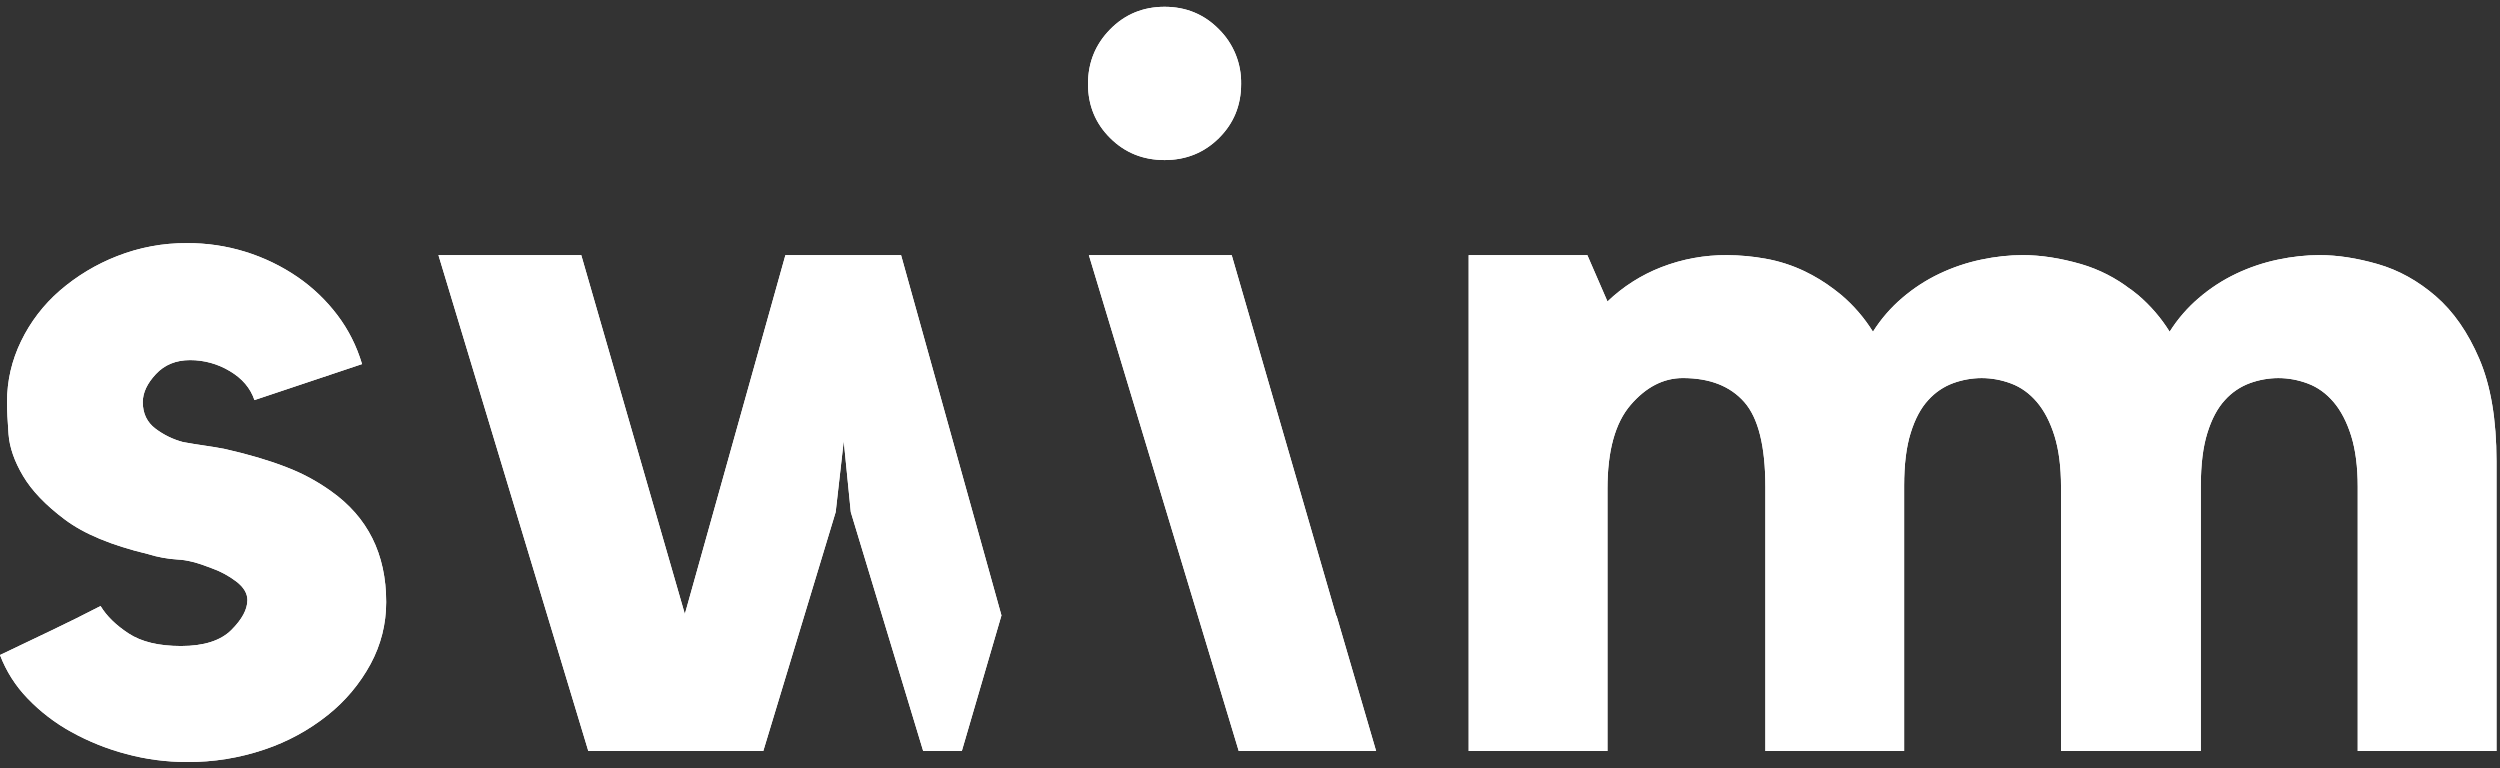 <svg width="436" height="134" viewBox="0 0 436 134" fill="none" xmlns="http://www.w3.org/2000/svg">
<rect x="0" y="0" width="436" height="134" fill="#333333" stroke="none"/>
<path fill-rule="evenodd" clip-rule="evenodd" d="M203.101 1.186C199.348 1.186 196.187 2.494 193.61 5.115C191.033 7.736 189.746 10.91 189.746 14.642C189.746 18.365 191.033 21.512 193.61 24.072C196.187 26.636 199.348 27.913 203.101 27.913C206.846 27.913 210.012 26.636 212.589 24.072C215.166 21.512 216.452 18.365 216.452 14.637C216.484 12.871 216.159 11.117 215.495 9.481C214.831 7.844 213.842 6.359 212.589 5.115C210.012 2.494 206.846 1.186 203.101 1.186ZM432.404 62.627C430.42 57.978 427.873 54.316 424.778 51.643C421.679 48.969 418.316 47.108 414.694 46.063C411.067 45.018 407.678 44.491 404.521 44.491C402.181 44.491 399.754 44.754 397.242 45.285C394.727 45.813 392.284 46.639 389.963 47.744C387.623 48.859 385.441 50.279 383.475 51.968C381.491 53.66 379.775 55.643 378.386 57.85C376.89 55.44 375.027 53.277 372.863 51.441C372.443 51.094 372.014 50.757 371.577 50.431V50.466C369 48.474 366.075 46.981 362.95 46.063C359.324 45.018 355.935 44.491 352.778 44.491C350.438 44.491 348.01 44.754 345.499 45.285C342.984 45.813 340.54 46.639 338.22 47.744C335.88 48.859 333.698 50.279 331.731 51.968C329.748 53.66 328.032 55.644 326.643 57.85C325.146 55.44 323.283 53.277 321.12 51.441C320.699 51.094 320.271 50.757 319.834 50.431C318.238 49.22 316.524 48.173 314.719 47.305C312.548 46.268 310.248 45.53 307.879 45.11C305.678 44.713 303.447 44.508 301.21 44.495C297.283 44.465 293.386 45.18 289.725 46.603C286.236 47.959 283.048 49.99 280.343 52.578L276.831 44.491H256.136V130.979H280.343V85.237C280.343 78.629 281.682 73.761 284.374 70.63C287.065 67.5 290.103 65.933 293.497 65.933C298.172 65.933 301.737 67.329 304.196 70.108C306.65 72.891 307.879 77.817 307.879 84.89V130.97H332.082V84.719C332.082 81.009 332.46 77.94 333.224 75.504C333.979 73.067 335.002 71.157 336.293 69.766C337.488 68.434 338.993 67.418 340.674 66.806C342.25 66.238 343.912 65.944 345.587 65.937C347.343 65.937 349.064 66.258 350.759 66.894C352.453 67.531 353.946 68.606 355.232 70.112C356.519 71.623 357.541 73.594 358.305 76.026C359.06 78.463 359.442 81.417 359.442 84.894V130.974H383.826V84.719C383.826 81.009 384.203 77.94 384.967 75.504C385.722 73.067 386.745 71.157 388.032 69.766C389.229 68.433 390.737 67.417 392.422 66.806C393.996 66.238 395.656 65.944 397.33 65.937C399.086 65.937 400.807 66.258 402.502 66.894C404.197 67.531 405.689 68.606 406.976 70.112C408.262 71.623 409.285 73.594 410.049 76.026C410.804 78.463 411.186 81.417 411.186 84.894V130.974H435.389V80.412C435.389 73.203 434.393 67.276 432.404 62.627ZM225.896 82.752L222.331 70.459L214.806 44.491H189.9L203.031 87.945L216.035 130.974H239.993L233.078 107.328L233.047 107.434L225.896 82.752ZM136.976 44.491L119.437 107.087L101.371 44.491H76.465L102.6 130.974H133.117L145.743 89.302L147.148 76.922L148.377 89.302L161.003 130.974H167.742L174.653 107.328L157.144 44.491H136.976ZM49.9 81.457C52.672 82.507 55.295 83.914 57.705 85.641C64.133 90.176 67.351 96.625 67.351 104.993C67.351 108.83 66.442 112.434 64.629 115.806C62.766 119.239 60.233 122.262 57.178 124.696C53.876 127.334 50.136 129.37 46.128 130.711C41.78 132.187 37.216 132.924 32.624 132.893C29.041 132.898 25.473 132.428 22.013 131.497C18.681 130.617 15.471 129.33 12.455 127.664C9.631 126.113 7.058 124.143 4.825 121.821C2.718 119.646 1.077 117.064 0 114.234C2.687 112.961 5.672 111.534 8.943 109.963C11.832 108.586 14.697 107.162 17.539 105.691C18.593 107.438 20.226 109.036 22.452 110.489C24.669 111.938 27.711 112.667 31.57 112.667C35.543 112.667 38.467 111.736 40.342 109.879C42.208 108.018 43.147 106.279 43.147 104.646C43.147 103.487 42.502 102.407 41.216 101.419C39.887 100.411 38.408 99.617 36.834 99.066C34.494 98.14 32.562 97.644 31.043 97.587C29.258 97.482 27.491 97.159 25.784 96.625C19.466 95.115 14.646 93.113 11.314 90.61C7.977 88.112 5.554 85.584 4.035 83.024C2.511 80.469 1.664 78.028 1.488 75.701C1.313 73.379 1.225 71.517 1.225 70.126C1.225 66.403 2.046 62.86 3.683 59.488C5.313 56.125 7.611 53.128 10.436 50.681C13.401 48.122 16.782 46.087 20.432 44.666C24.314 43.141 28.453 42.372 32.624 42.401C39.508 42.366 46.238 44.434 51.915 48.328C54.564 50.152 56.903 52.391 58.842 54.957C60.774 57.512 62.205 60.357 63.141 63.496L44.377 69.774C43.674 67.68 42.239 65.999 40.074 64.717C37.983 63.461 35.59 62.799 33.151 62.803C30.692 62.803 28.703 63.615 27.184 65.244C25.665 66.868 24.901 68.497 24.901 70.126C24.901 72.101 25.635 73.638 27.097 74.744C28.558 75.85 30.17 76.632 31.922 77.097C33.208 77.33 34.468 77.536 35.693 77.712C36.922 77.883 38.116 78.085 39.288 78.318C43.38 79.249 46.919 80.293 49.9 81.457Z" fill="white"/>
<path fill-rule="evenodd" clip-rule="evenodd" d="M203.101 1.186C199.348 1.186 196.187 2.494 193.61 5.115C191.033 7.736 189.746 10.91 189.746 14.642C189.746 18.365 191.033 21.512 193.61 24.072C196.187 26.636 199.348 27.913 203.101 27.913C206.846 27.913 210.012 26.636 212.589 24.072C215.166 21.512 216.452 18.365 216.452 14.637C216.484 12.871 216.159 11.117 215.495 9.481C214.831 7.844 213.842 6.359 212.589 5.115C210.012 2.494 206.846 1.186 203.101 1.186ZM432.404 62.627C430.42 57.978 427.873 54.316 424.778 51.643C421.679 48.969 418.316 47.108 414.694 46.063C411.067 45.018 407.678 44.491 404.521 44.491C402.181 44.491 399.754 44.754 397.242 45.285C394.727 45.813 392.284 46.639 389.963 47.744C387.623 48.859 385.441 50.279 383.475 51.968C381.491 53.66 379.775 55.643 378.386 57.85C376.89 55.44 375.027 53.277 372.863 51.441C372.443 51.094 372.014 50.757 371.577 50.431V50.466C369 48.474 366.075 46.981 362.95 46.063C359.324 45.018 355.935 44.491 352.778 44.491C350.438 44.491 348.01 44.754 345.499 45.285C342.984 45.813 340.54 46.639 338.22 47.744C335.88 48.859 333.698 50.279 331.731 51.968C329.748 53.66 328.032 55.644 326.643 57.85C325.146 55.44 323.283 53.277 321.12 51.441C320.699 51.094 320.271 50.757 319.834 50.431C318.238 49.22 316.524 48.173 314.719 47.305C312.548 46.268 310.248 45.53 307.879 45.11C305.678 44.713 303.447 44.508 301.21 44.495C297.283 44.465 293.386 45.18 289.725 46.603C286.236 47.959 283.048 49.99 280.343 52.578L276.831 44.491H256.136V130.979H280.343V85.237C280.343 78.629 281.682 73.761 284.374 70.63C287.065 67.5 290.103 65.933 293.497 65.933C298.172 65.933 301.737 67.329 304.196 70.108C306.65 72.891 307.879 77.817 307.879 84.89V130.97H332.082V84.719C332.082 81.009 332.46 77.94 333.224 75.504C333.979 73.067 335.002 71.157 336.293 69.766C337.488 68.434 338.993 67.418 340.674 66.806C342.25 66.238 343.912 65.944 345.587 65.937C347.343 65.937 349.064 66.258 350.759 66.894C352.453 67.531 353.946 68.606 355.232 70.112C356.519 71.623 357.541 73.594 358.305 76.026C359.06 78.463 359.442 81.417 359.442 84.894V130.974H383.826V84.719C383.826 81.009 384.203 77.94 384.967 75.504C385.722 73.067 386.745 71.157 388.032 69.766C389.229 68.433 390.737 67.417 392.422 66.806C393.996 66.238 395.656 65.944 397.33 65.937C399.086 65.937 400.807 66.258 402.502 66.894C404.197 67.531 405.689 68.606 406.976 70.112C408.262 71.623 409.285 73.594 410.049 76.026C410.804 78.463 411.186 81.417 411.186 84.894V130.974H435.389V80.412C435.389 73.203 434.393 67.276 432.404 62.627ZM225.896 82.752L222.331 70.459L214.806 44.491H189.9L203.031 87.945L216.035 130.974H239.993L233.078 107.328L233.047 107.434L225.896 82.752ZM136.976 44.491L119.437 107.087L101.371 44.491H76.465L102.6 130.974H133.117L145.743 89.302L147.148 76.922L148.377 89.302L161.003 130.974H167.742L174.653 107.328L157.144 44.491H136.976ZM49.9 81.457C52.672 82.507 55.295 83.914 57.705 85.641C64.133 90.176 67.351 96.625 67.351 104.993C67.351 108.83 66.442 112.434 64.629 115.806C62.766 119.239 60.233 122.262 57.178 124.696C53.876 127.334 50.136 129.37 46.128 130.711C41.78 132.187 37.216 132.924 32.624 132.893C29.041 132.898 25.473 132.428 22.013 131.497C18.681 130.617 15.471 129.33 12.455 127.664C9.631 126.113 7.058 124.143 4.825 121.821C2.718 119.646 1.077 117.064 0 114.234C2.687 112.961 5.672 111.534 8.943 109.963C11.832 108.586 14.697 107.162 17.539 105.691C18.593 107.438 20.226 109.036 22.452 110.489C24.669 111.938 27.711 112.667 31.57 112.667C35.543 112.667 38.467 111.736 40.342 109.879C42.208 108.018 43.147 106.279 43.147 104.646C43.147 103.487 42.502 102.407 41.216 101.419C39.887 100.411 38.408 99.617 36.834 99.066C34.494 98.14 32.562 97.644 31.043 97.587C29.258 97.482 27.491 97.159 25.784 96.625C19.466 95.115 14.646 93.113 11.314 90.61C7.977 88.112 5.554 85.584 4.035 83.024C2.511 80.469 1.664 78.028 1.488 75.701C1.313 73.379 1.225 71.517 1.225 70.126C1.225 66.403 2.046 62.86 3.683 59.488C5.313 56.125 7.611 53.128 10.436 50.681C13.401 48.122 16.782 46.087 20.432 44.666C24.314 43.141 28.453 42.372 32.624 42.401C39.508 42.366 46.238 44.434 51.915 48.328C54.564 50.152 56.903 52.391 58.842 54.957C60.774 57.512 62.205 60.357 63.141 63.496L44.377 69.774C43.674 67.68 42.239 65.999 40.074 64.717C37.983 63.461 35.59 62.799 33.151 62.803C30.692 62.803 28.703 63.615 27.184 65.244C25.665 66.868 24.901 68.497 24.901 70.126C24.901 72.101 25.635 73.638 27.097 74.744C28.558 75.85 30.17 76.632 31.922 77.097C33.208 77.33 34.468 77.536 35.693 77.712C36.922 77.883 38.116 78.085 39.288 78.318C43.38 79.249 46.919 80.293 49.9 81.457Z" fill="white"/>
</svg>
